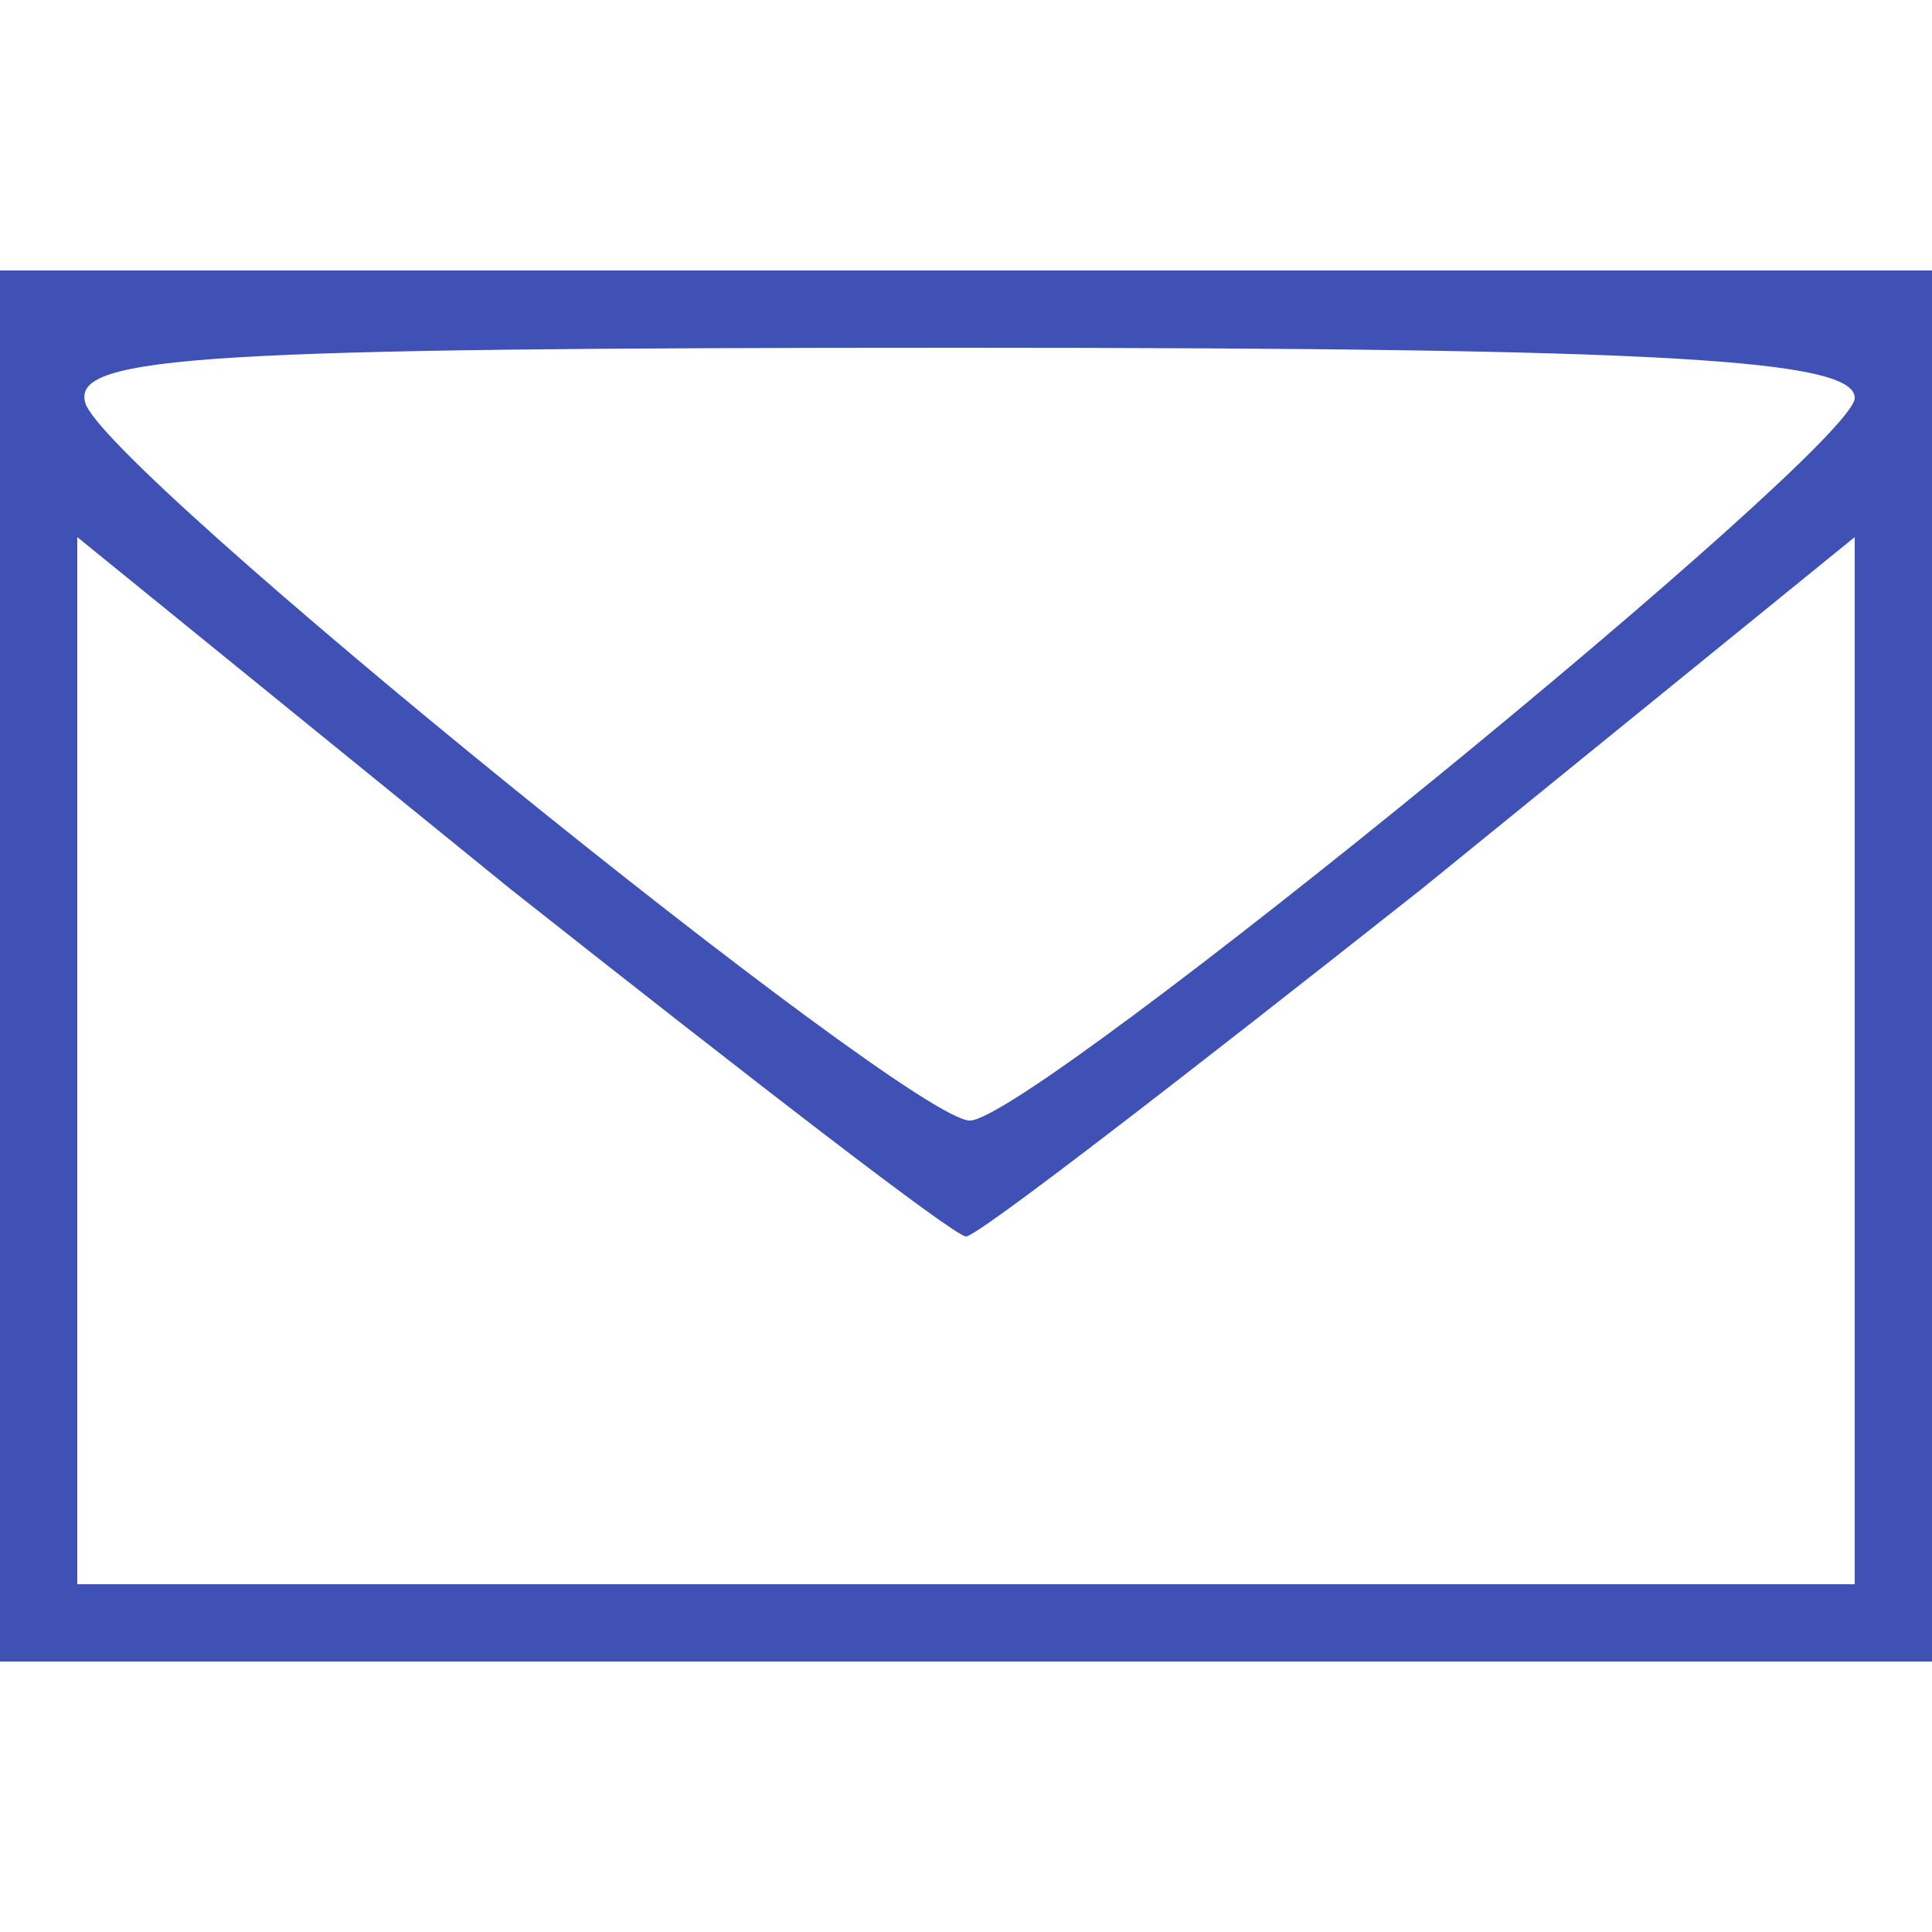 <?xml version="1.0" standalone="no"?>
<!DOCTYPE svg PUBLIC "-//W3C//DTD SVG 20010904//EN"
 "http://www.w3.org/TR/2001/REC-SVG-20010904/DTD/svg10.dtd">
<svg version="1.0" xmlns="http://www.w3.org/2000/svg"
 width="50pt" height="50pt" viewBox="0 0 50 50"
 preserveAspectRatio="xMidYMid meet">

<g transform="translate(0,50) scale(0.1,-0.1)"
fill="#3f51b5" stroke="none">
<path d="M0 250 l0 -180 250 0 250 0 0 180 0 180 -250 0 -250 0 0 -180z m480
147 c0 -13 -213 -187 -229 -187 -16 0 -226 170 -229 186 -3 12 32 14 227 14
182 0 231 -3 231 -13z m-230 -217 c3 0 56 41 118 90 l112 91 0 -136 0 -135
-230 0 -230 0 0 135 0 136 112 -91 c62 -49 115 -90 118 -90z"/>
</g>
</svg>
